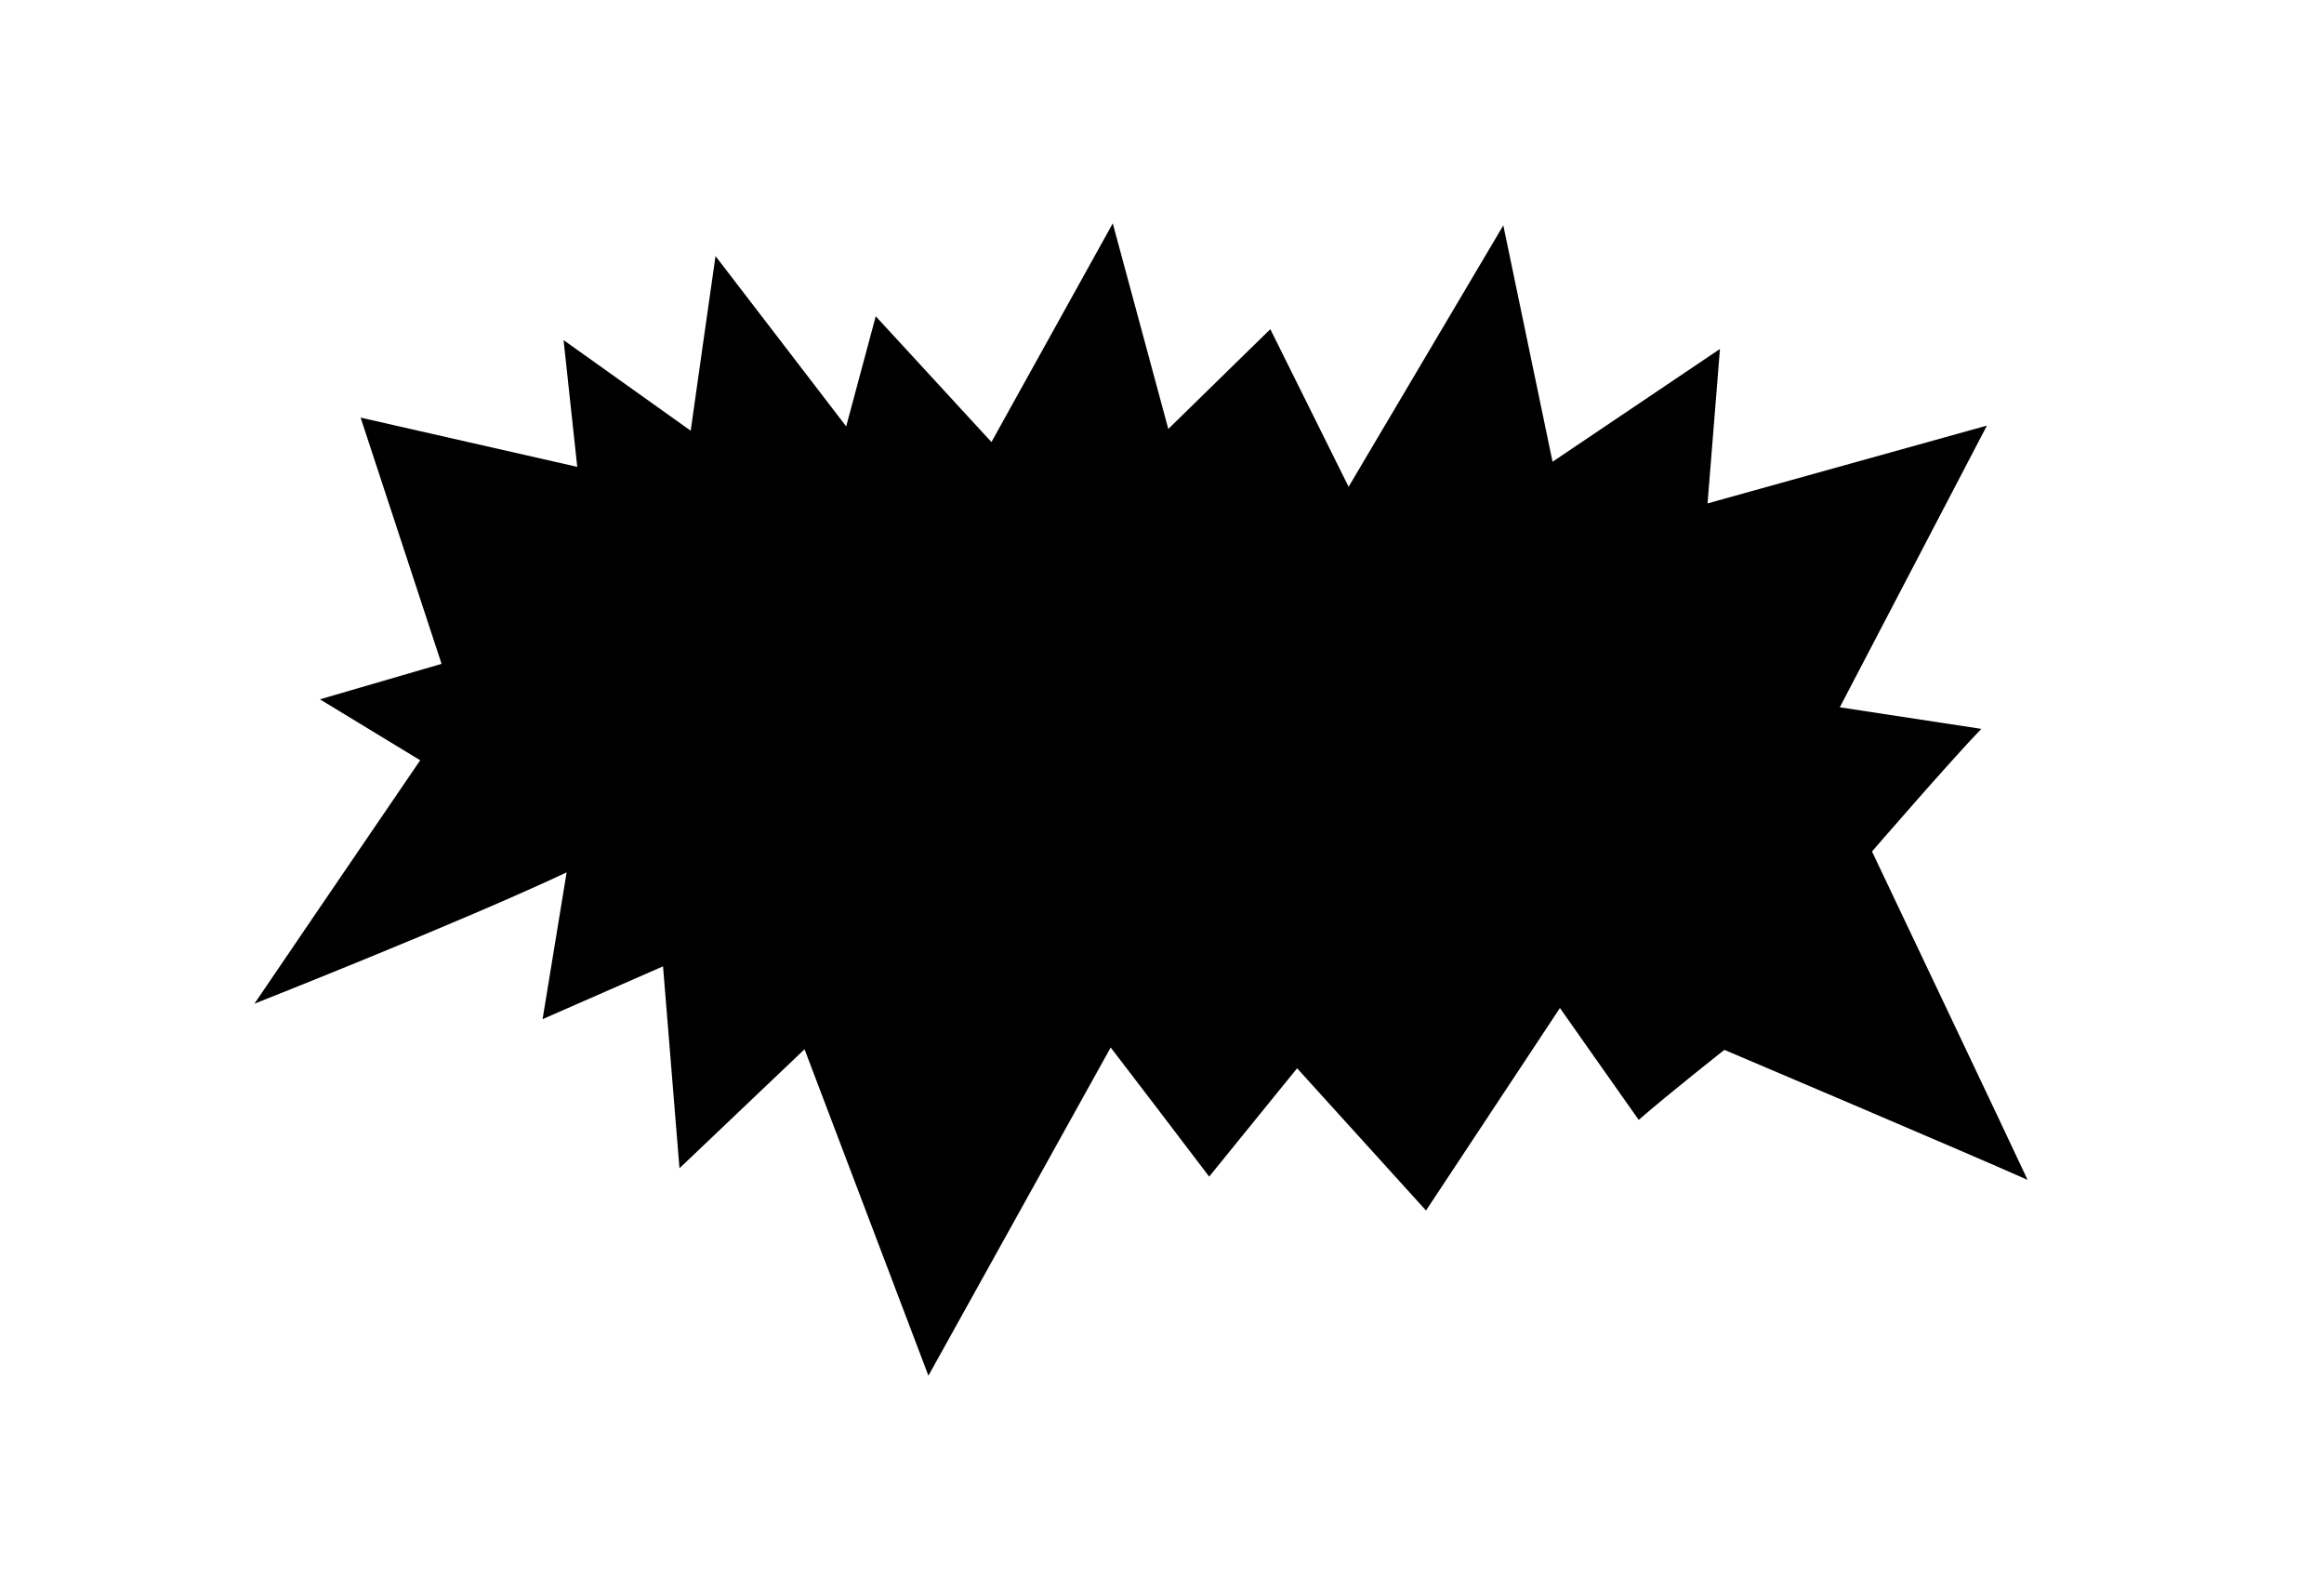 <svg xmlns="http://www.w3.org/2000/svg" width="236" height="160" viewBox="0 0 236 160">
  <title>burst-start</title>
  <path d="M36.62,42.4l22,5c-.48-4.44-.88-8.11-1.39-12.87l12.91,9.2C71,37.59,71.75,32.41,72.66,26L85.93,43.29c1.11-4.14,1.93-7.22,3-11.18l11.75,12.77L113,22.68l5.64,20.87L129,33.42l7.95,16,15.71-26.54c1.76,8.48,3.27,15.71,5,24l17-11.45-1.26,15.68,28.37-7.9-14.94,28.6L201.2,74c-3.16,3.27-11.1,12.45-11.1,12.45s14.44,30.38,15.8,33.34c-6-2.68-30.79-13.2-30.79-13.2s-5.59,4.4-8.7,7.11c-2.41-3.43-4.95-7-8-11.36L144.81,122.9l-13.09-14.44-8.93,11c-3.3-4.35-6.36-8.36-10-13.11L94.28,139.67,81.7,106.53,69,118.61c-.59-7.25-1.09-13.46-1.67-20.5l-12.23,5.36c.82-5,1.54-9.42,2.44-14.9-10.83,5.1-31.7,13.33-31.7,13.33s11-16.19,16.83-24.71L32.49,71,44.84,67.4C42.12,59.12,39.49,51.14,36.62,42.4Z"/>
</svg>
